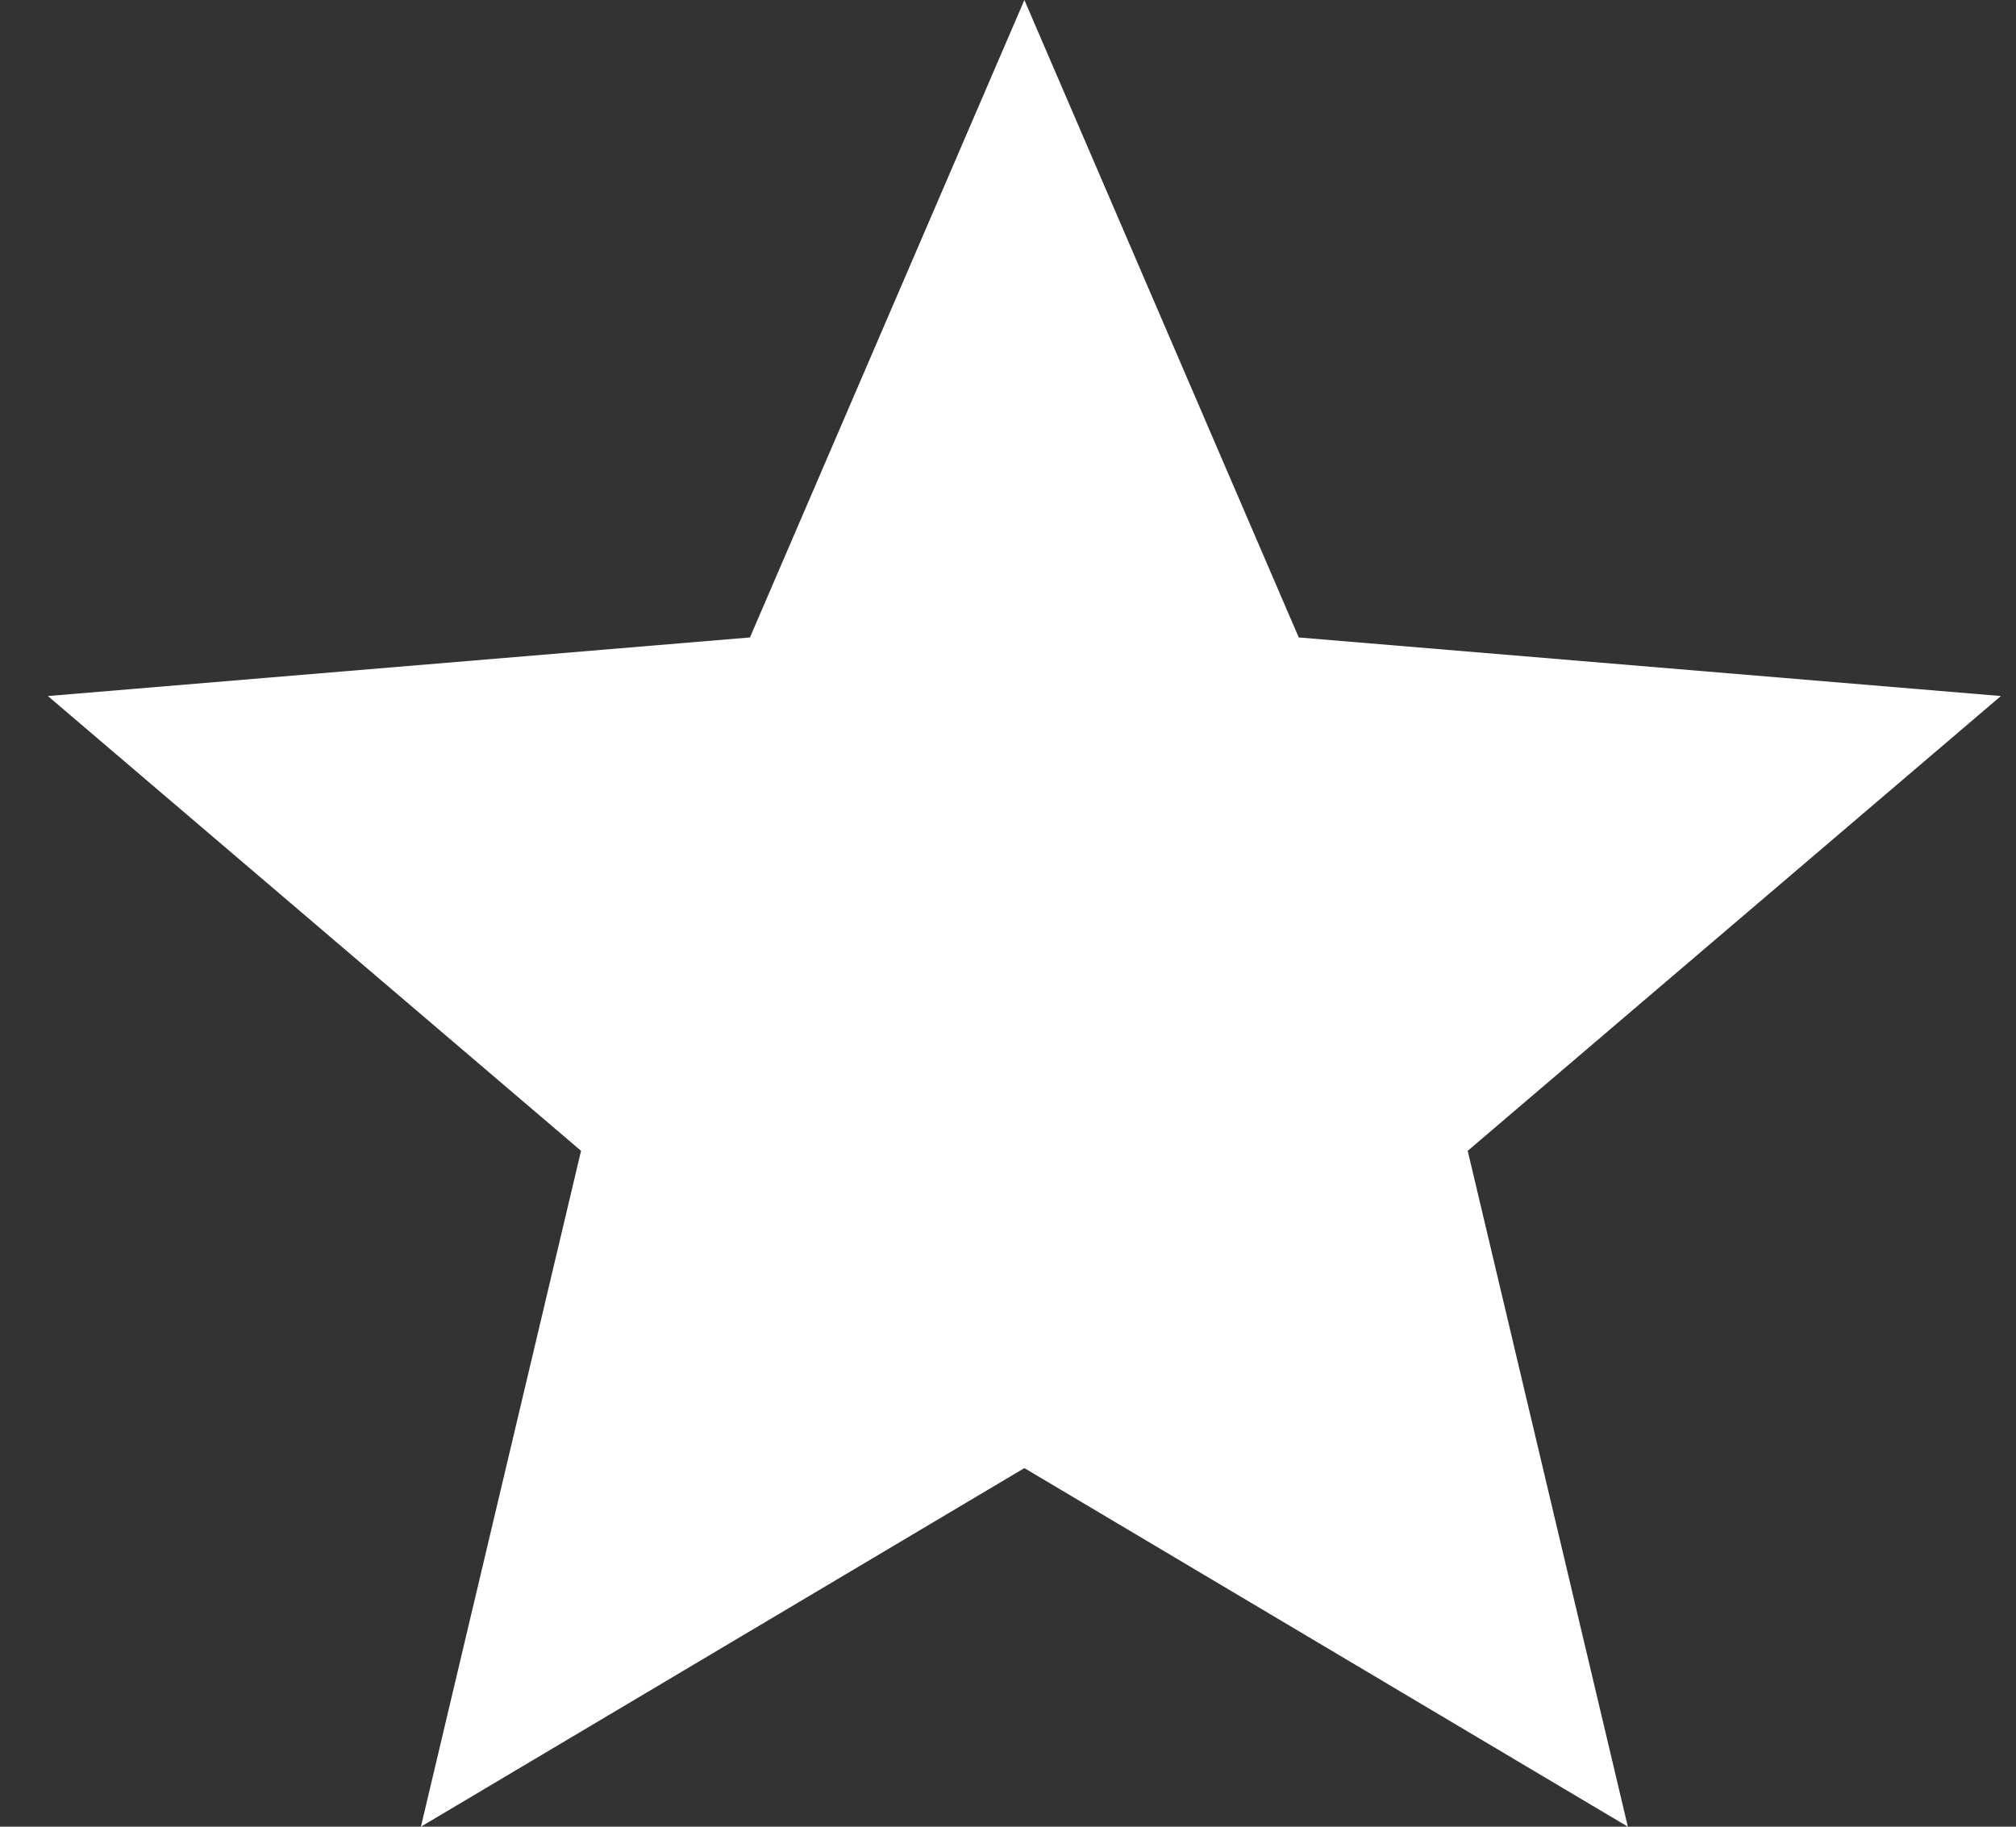 <svg width="32" height="29" viewBox="0 0 32 29" fill="none" xmlns="http://www.w3.org/2000/svg">
<rect x="0" y="0" width="32" height="29" fill="#333333" stroke="none"/>
<path d="M16.26 23.307L25.839 29L23.297 18.27L31.76 11.05L20.615 10.12L16.26 0L11.904 10.12L0.76 11.05L9.223 18.27L6.681 29L16.26 23.307Z" fill="white"/>
</svg>
